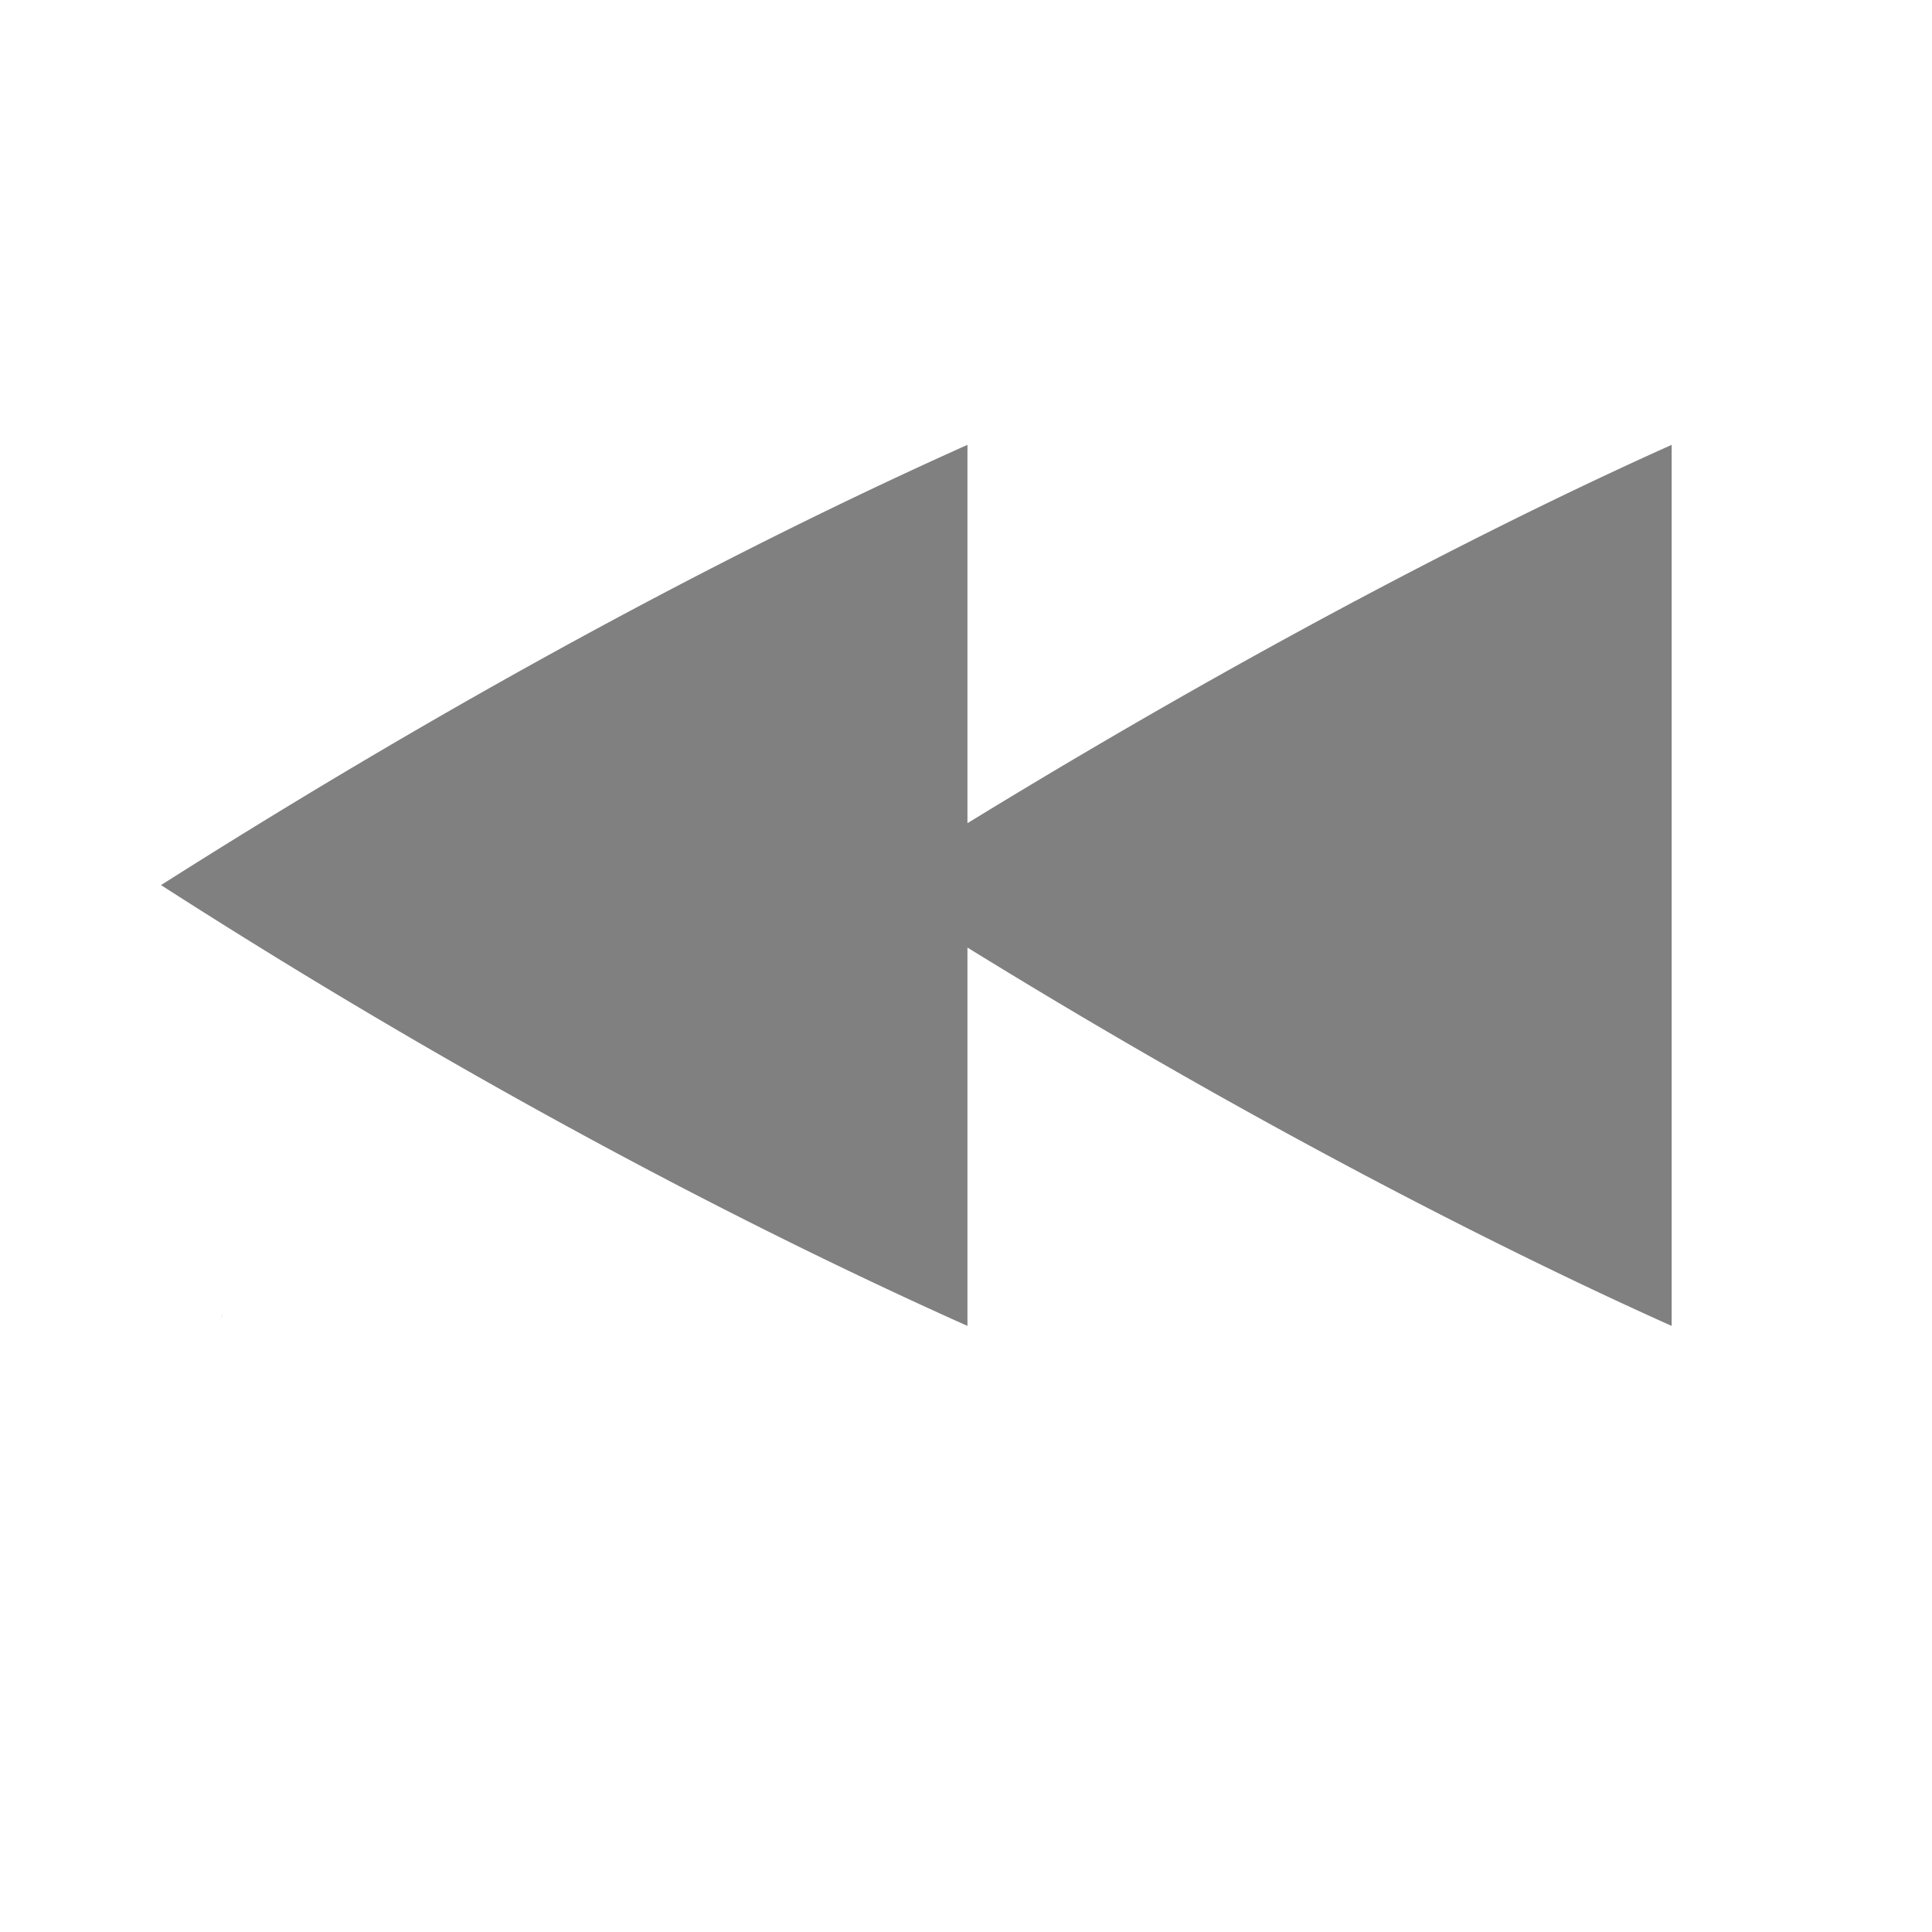 <?xml version="1.0" encoding="UTF-8" standalone="no"?>
<svg viewBox="0 1 24 24" height="24" width="24" version="1.1" id="svg4" sodipodi:docname="seek-backward.svg" inkscape:version="1.1 (ce6663b3b7, 2021-05-25)"
   xmlns:inkscape="http://www.inkscape.org/namespaces/inkscape"
   xmlns:sodipodi="http://sodipodi.sourceforge.net/DTD/sodipodi-0.dtd"
   xmlns="http://www.w3.org/2000/svg"
   xmlns:svg="http://www.w3.org/2000/svg">
   <defs id="defs8" />
   <sodipodi:namedview id="namedview6" pagecolor="#ffffff" bordercolor="#666666" borderopacity="1.0" inkscape:pageshadow="2" inkscape:pageopacity="0.0" inkscape:pagecheckerboard="0" showgrid="false" inkscape:snap-page="true" inkscape:zoom="14" inkscape:cx="1.3928571" inkscape:cy="16" inkscape:window-width="1920" inkscape:window-height="1043" inkscape:window-x="1920" inkscape:window-y="0" inkscape:window-maximized="1" inkscape:current-layer="svg4" />
   <path d="m 12.018,6.526 c -1.855,0.831 -5.386,2.53 -10.018,5.469 4.48,2.877 8.126,4.629 10.018,5.476 v -4.7 c 3.876,2.391 7.045,3.938 8.748,4.7 v -10.945 c -1.675,0.75 -4.766,2.261 -8.748,4.7 z m -9.244,10.796 c -0.013,0.026 -0.003,0.001 -0.013,0.021 a 0.838,0.838 0 0 1 -0.022,0.046 l 0.001,-0.001 0.033,-0.065 z" fill="#808080" overflow="visible" style="stroke-width:1;marker:none" color="#000000" id="path2" />
</svg>
